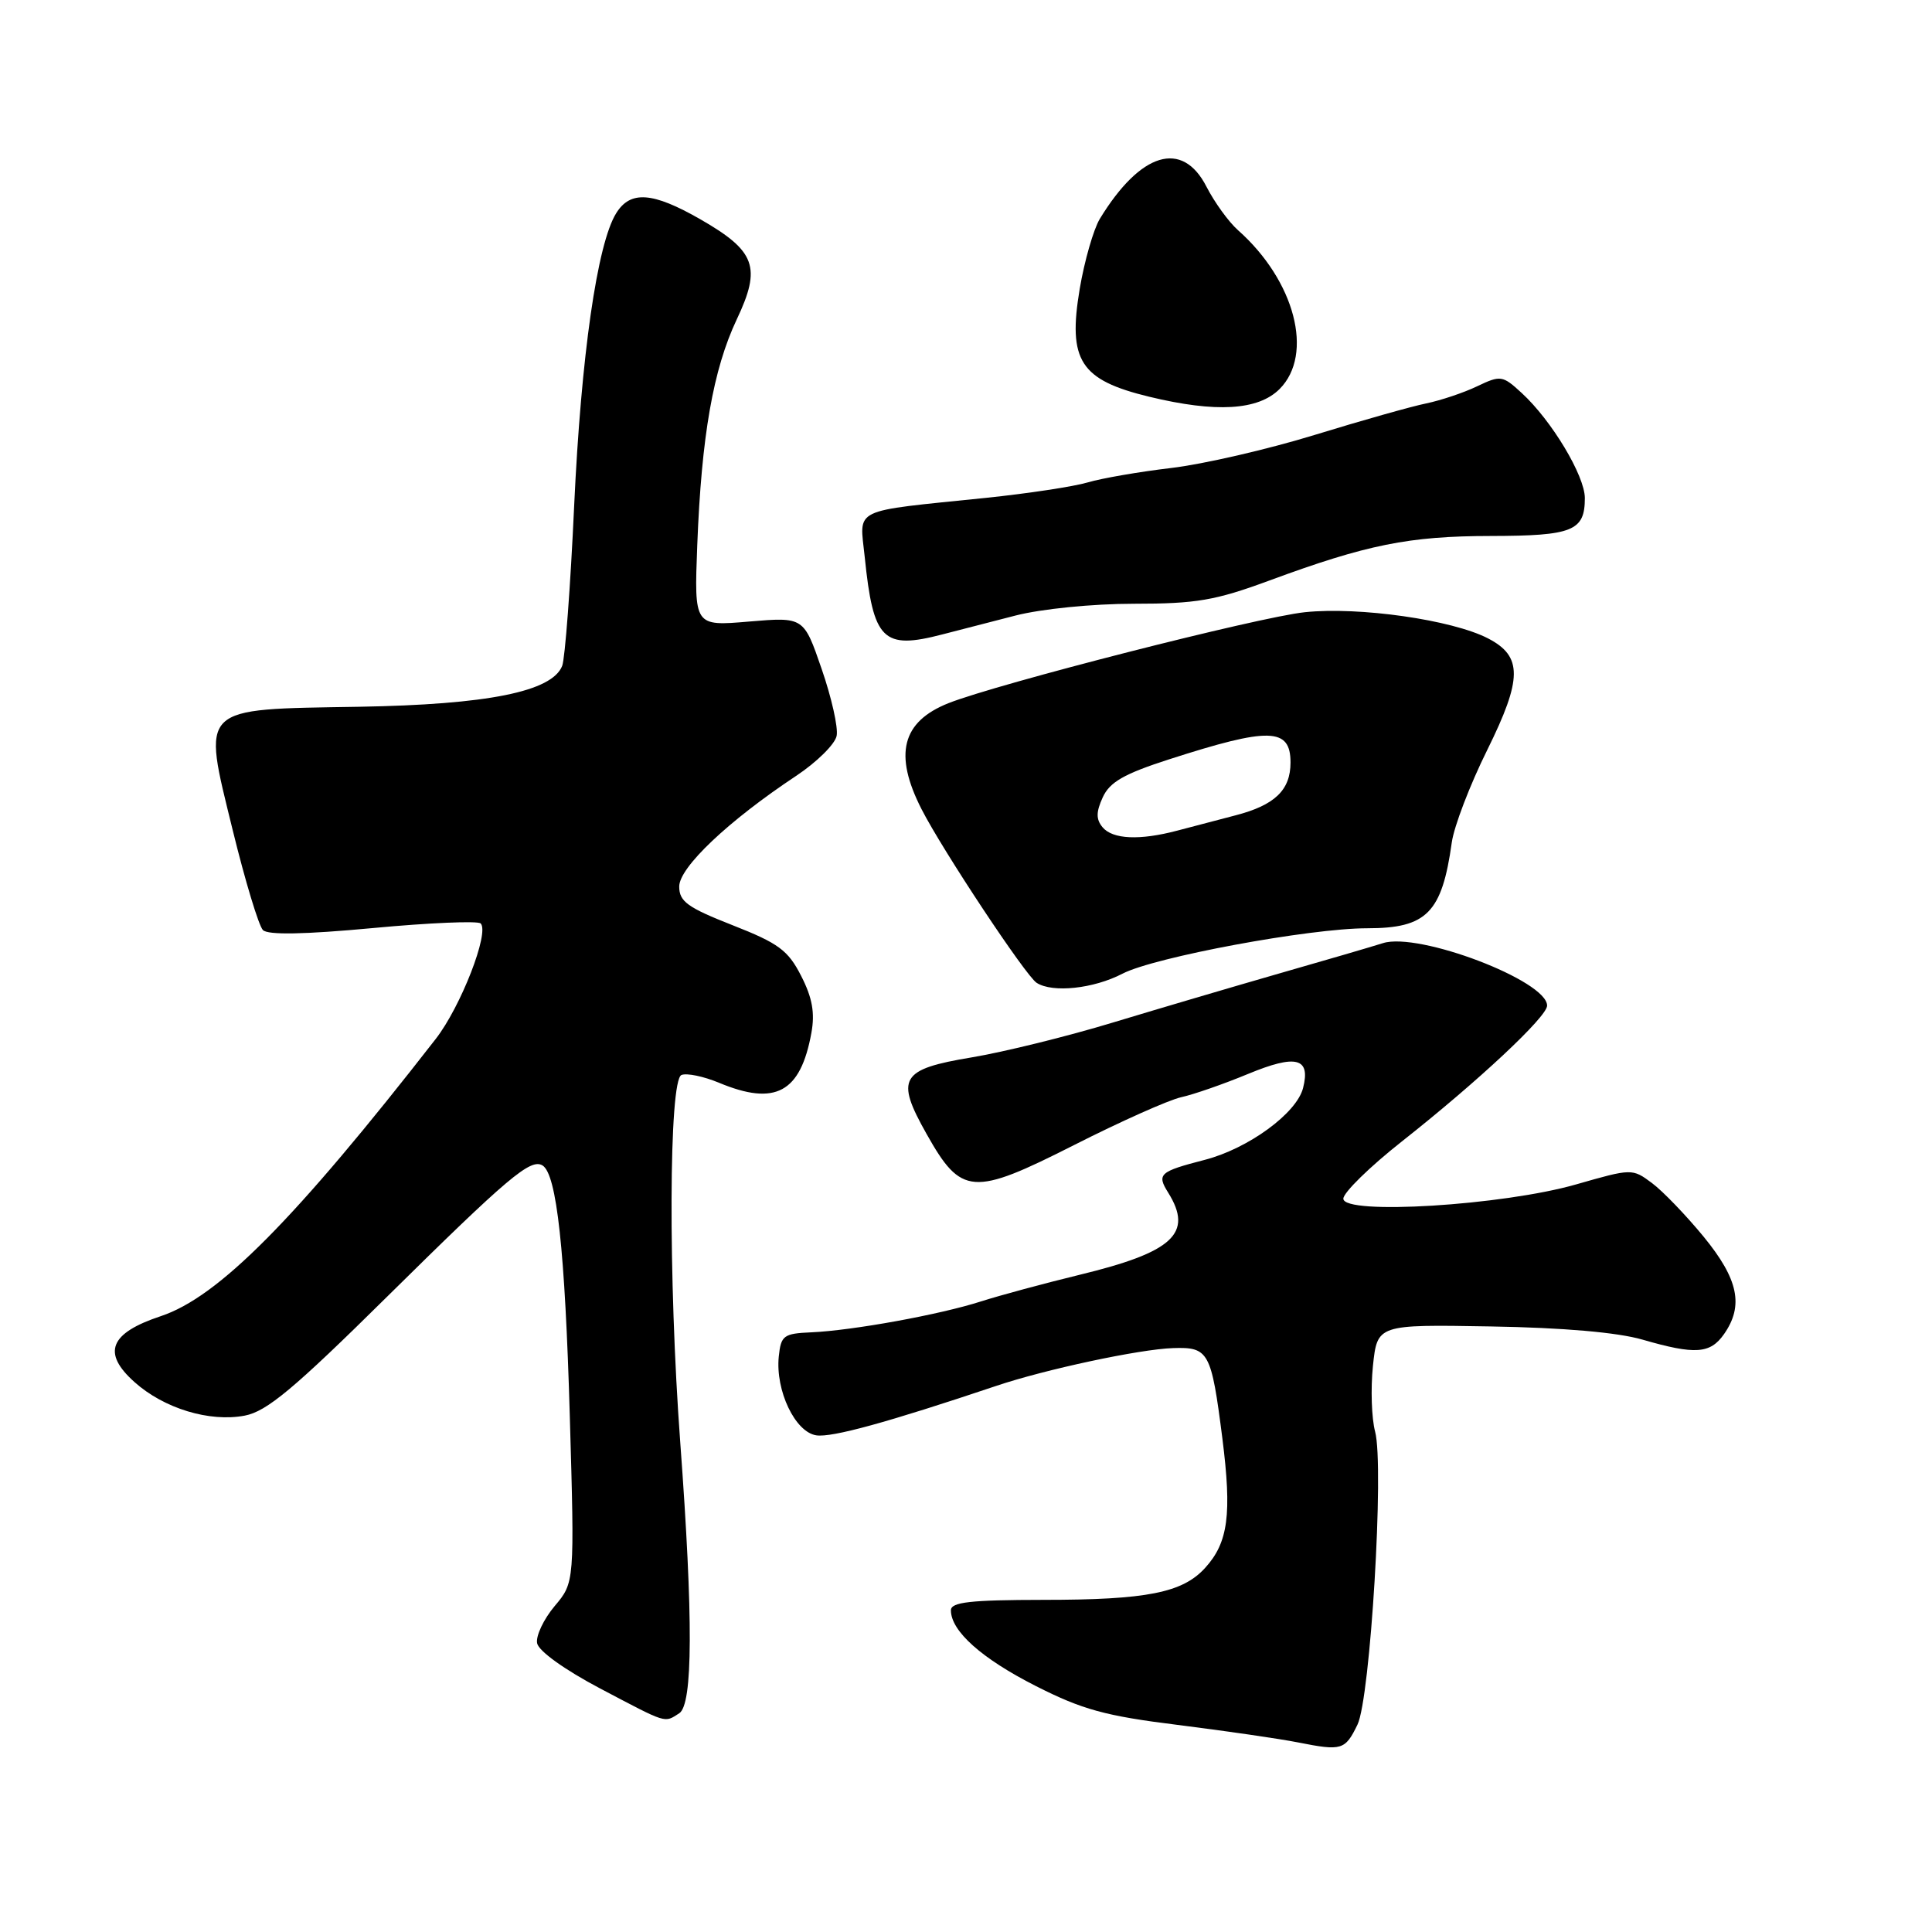 <?xml version="1.0" encoding="UTF-8" standalone="no"?>
<!DOCTYPE svg PUBLIC "-//W3C//DTD SVG 1.1//EN" "http://www.w3.org/Graphics/SVG/1.1/DTD/svg11.dtd" >
<svg xmlns="http://www.w3.org/2000/svg" xmlns:xlink="http://www.w3.org/1999/xlink" version="1.1" viewBox="0 0 256 256">
 <g >
 <path fill="currentColor"
d=" M 179.87 228.53 C 181.58 225.03 183.43 194.26 182.21 189.70 C 181.74 187.94 181.61 184.03 181.92 181.00 C 182.50 175.50 182.50 175.50 197.50 175.76 C 207.12 175.92 214.35 176.55 217.65 177.51 C 224.62 179.53 226.61 179.39 228.44 176.78 C 231.08 173.01 230.35 169.50 225.75 163.88 C 223.41 161.03 220.32 157.82 218.88 156.75 C 216.29 154.82 216.21 154.83 208.88 156.93 C 199.16 159.73 178.00 161.03 178.00 158.83 C 178.00 158.03 181.49 154.61 185.75 151.25 C 195.83 143.30 205.00 134.73 205.00 133.25 C 205.00 129.95 188.00 123.47 183.25 124.97 C 181.74 125.45 175.55 127.26 169.50 128.99 C 163.45 130.73 153.55 133.65 147.50 135.48 C 141.45 137.32 133.01 139.40 128.75 140.11 C 119.30 141.68 118.60 142.86 122.79 150.28 C 127.37 158.42 128.89 158.53 142.29 151.74 C 148.46 148.61 154.85 145.76 156.50 145.39 C 158.15 145.03 162.15 143.64 165.38 142.30 C 171.76 139.66 173.69 140.16 172.66 144.18 C 171.80 147.52 165.42 152.18 159.66 153.68 C 153.62 155.24 153.25 155.57 154.79 158.03 C 158.15 163.42 155.46 165.92 143.00 168.93 C 138.32 170.07 132.47 171.65 130.00 172.44 C 124.57 174.19 112.99 176.30 107.50 176.54 C 103.82 176.70 103.48 176.96 103.19 179.76 C 102.74 184.27 105.36 189.77 108.17 190.19 C 110.23 190.50 117.59 188.48 132.00 183.64 C 138.49 181.45 150.98 178.78 155.42 178.63 C 160.17 178.47 160.50 179.08 161.97 190.59 C 163.24 200.64 162.75 204.39 159.69 207.75 C 156.70 211.05 151.96 211.99 138.25 211.99 C 128.57 212.00 126.00 212.29 126.00 213.37 C 126.00 216.13 130.07 219.76 137.24 223.40 C 143.41 226.53 146.45 227.37 156.05 228.56 C 162.35 229.35 169.53 230.39 172.00 230.88 C 177.80 232.03 178.23 231.90 179.87 228.53 Z  M 90.00 227.02 C 91.82 225.86 91.86 214.46 90.14 191.17 C 88.53 169.44 88.62 143.08 90.30 142.44 C 91.02 142.16 93.25 142.63 95.27 143.47 C 102.73 146.58 106.07 144.79 107.51 136.88 C 108.00 134.23 107.64 132.21 106.16 129.32 C 104.43 125.92 103.17 124.99 97.08 122.60 C 91.10 120.25 90.00 119.46 90.00 117.47 C 90.00 114.93 96.49 108.78 105.49 102.81 C 108.23 100.99 110.65 98.60 110.86 97.50 C 111.08 96.40 110.18 92.41 108.87 88.63 C 106.50 81.75 106.50 81.75 99.24 82.36 C 91.98 82.98 91.98 82.98 92.39 72.24 C 92.95 57.77 94.50 48.94 97.62 42.33 C 100.91 35.39 100.14 33.27 92.79 29.05 C 86.47 25.43 83.53 25.22 81.65 28.25 C 79.13 32.29 77.00 47.14 76.08 67.00 C 75.59 77.72 74.87 87.28 74.49 88.24 C 73.13 91.65 64.60 93.36 47.57 93.65 C 26.17 94.01 26.78 93.41 30.83 109.98 C 32.48 116.72 34.29 122.69 34.84 123.24 C 35.51 123.91 40.33 123.82 49.44 122.97 C 56.91 122.27 63.33 122.00 63.69 122.36 C 64.89 123.55 61.05 133.41 57.74 137.66 C 39.05 161.67 28.93 171.87 21.30 174.40 C 14.52 176.65 13.48 179.26 17.83 183.14 C 21.73 186.63 27.75 188.46 32.42 187.58 C 35.34 187.03 38.93 184.04 51.26 171.85 C 67.35 155.96 70.31 153.46 71.89 154.43 C 73.77 155.59 74.87 165.68 75.50 187.59 C 76.14 209.68 76.14 209.68 73.49 212.82 C 72.04 214.55 70.99 216.76 71.17 217.73 C 71.36 218.77 74.82 221.25 79.50 223.72 C 88.52 228.47 87.98 228.30 90.00 227.02 Z  M 148.73 129.02 C 152.97 126.82 173.51 123.00 181.17 123.00 C 189.06 123.00 191.07 120.95 192.37 111.62 C 192.67 109.49 194.78 103.98 197.07 99.37 C 201.73 89.94 201.76 86.96 197.17 84.59 C 192.42 82.13 180.11 80.37 172.91 81.12 C 166.81 81.75 132.14 90.61 125.66 93.18 C 119.50 95.64 118.40 99.95 122.11 107.22 C 124.89 112.67 135.91 129.30 137.36 130.23 C 139.47 131.59 144.91 131.01 148.73 129.02 Z  M 124.88 84.06 C 126.87 83.54 131.23 82.42 134.57 81.56 C 138.00 80.68 144.79 80.00 150.24 80.00 C 158.50 80.00 161.03 79.57 168.18 76.93 C 181.10 72.16 186.70 71.03 197.55 71.02 C 208.40 71.00 210.00 70.35 210.00 66.00 C 210.00 63.04 205.59 55.70 201.63 52.07 C 199.10 49.74 198.84 49.70 195.74 51.18 C 193.95 52.04 190.92 53.05 189.00 53.45 C 187.07 53.84 180.42 55.72 174.20 57.63 C 167.99 59.54 159.44 61.51 155.20 62.01 C 150.97 62.51 145.99 63.37 144.14 63.92 C 142.29 64.47 136.22 65.39 130.64 65.97 C 112.58 67.83 113.90 67.19 114.58 73.80 C 115.71 84.86 116.98 86.12 124.88 84.06 Z  M 169.55 51.55 C 174.14 46.95 171.58 37.18 164.04 30.50 C 162.80 29.40 160.93 26.81 159.87 24.75 C 156.67 18.48 151.13 20.15 145.73 29.00 C 144.90 30.38 143.70 34.54 143.07 38.26 C 141.47 47.78 143.12 50.35 152.28 52.57 C 161.13 54.71 166.71 54.38 169.55 51.55 Z  M 146.09 109.61 C 145.22 108.56 145.23 107.59 146.12 105.65 C 147.04 103.63 148.94 102.54 154.90 100.62 C 168.21 96.33 171.00 96.40 171.00 101.04 C 171.00 104.69 168.92 106.69 163.70 108.04 C 161.39 108.64 157.93 109.55 156.00 110.06 C 151.02 111.38 147.43 111.22 146.09 109.61 Z "/>
</g>
</svg>